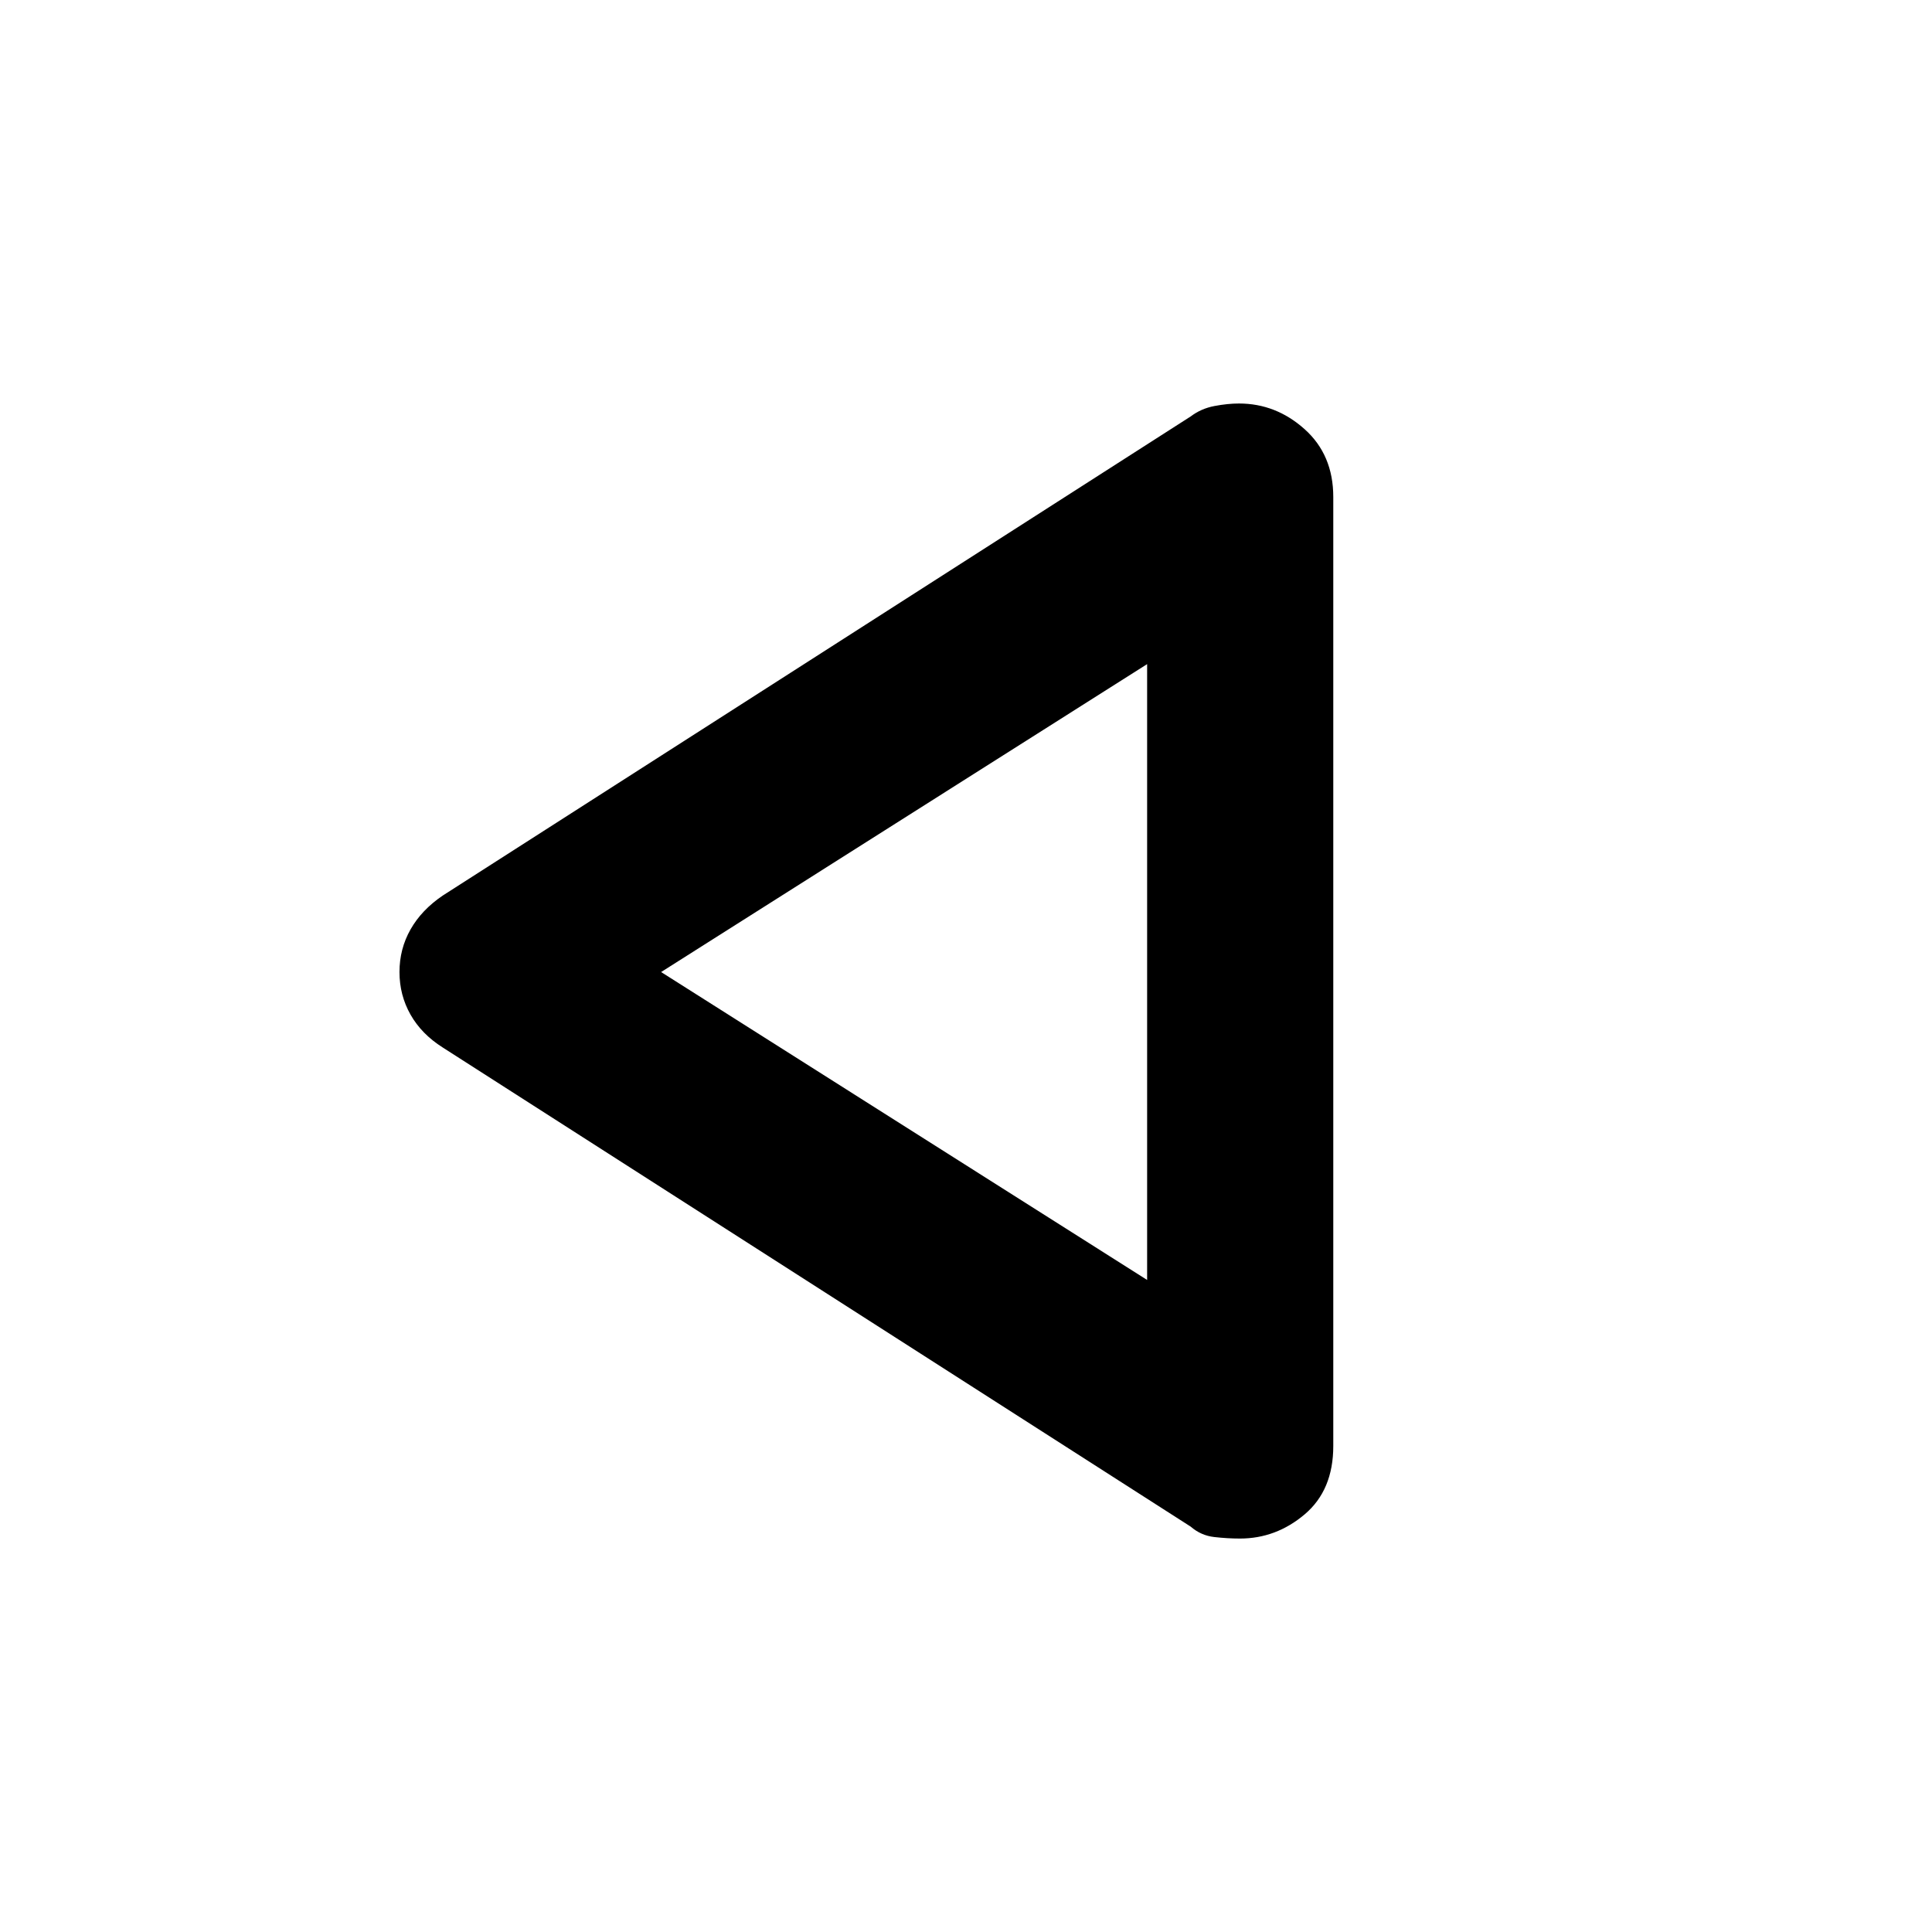 <svg xmlns="http://www.w3.org/2000/svg" height="48" viewBox="0 -960 960 960" width="48"><path d="M220-439.5q-10.5-6.63-16-16.31-5.5-9.69-5.5-21.19 0-11.5 5.5-21.19 5.5-9.69 16-16.81l371.67-238.09q5.16-3.91 11.78-5.16 6.61-1.25 12.2-1.25 18.35 0 32.6 12.75t14.25 33.72v471.56q0 21.92-14.22 33.95-14.21 12.02-32.17 12.02-6.11 0-12.73-.75-6.63-.75-11.71-5.16L220-439.5ZM570-477Zm0 153v-306L328.5-477 570-324Z"/></svg>